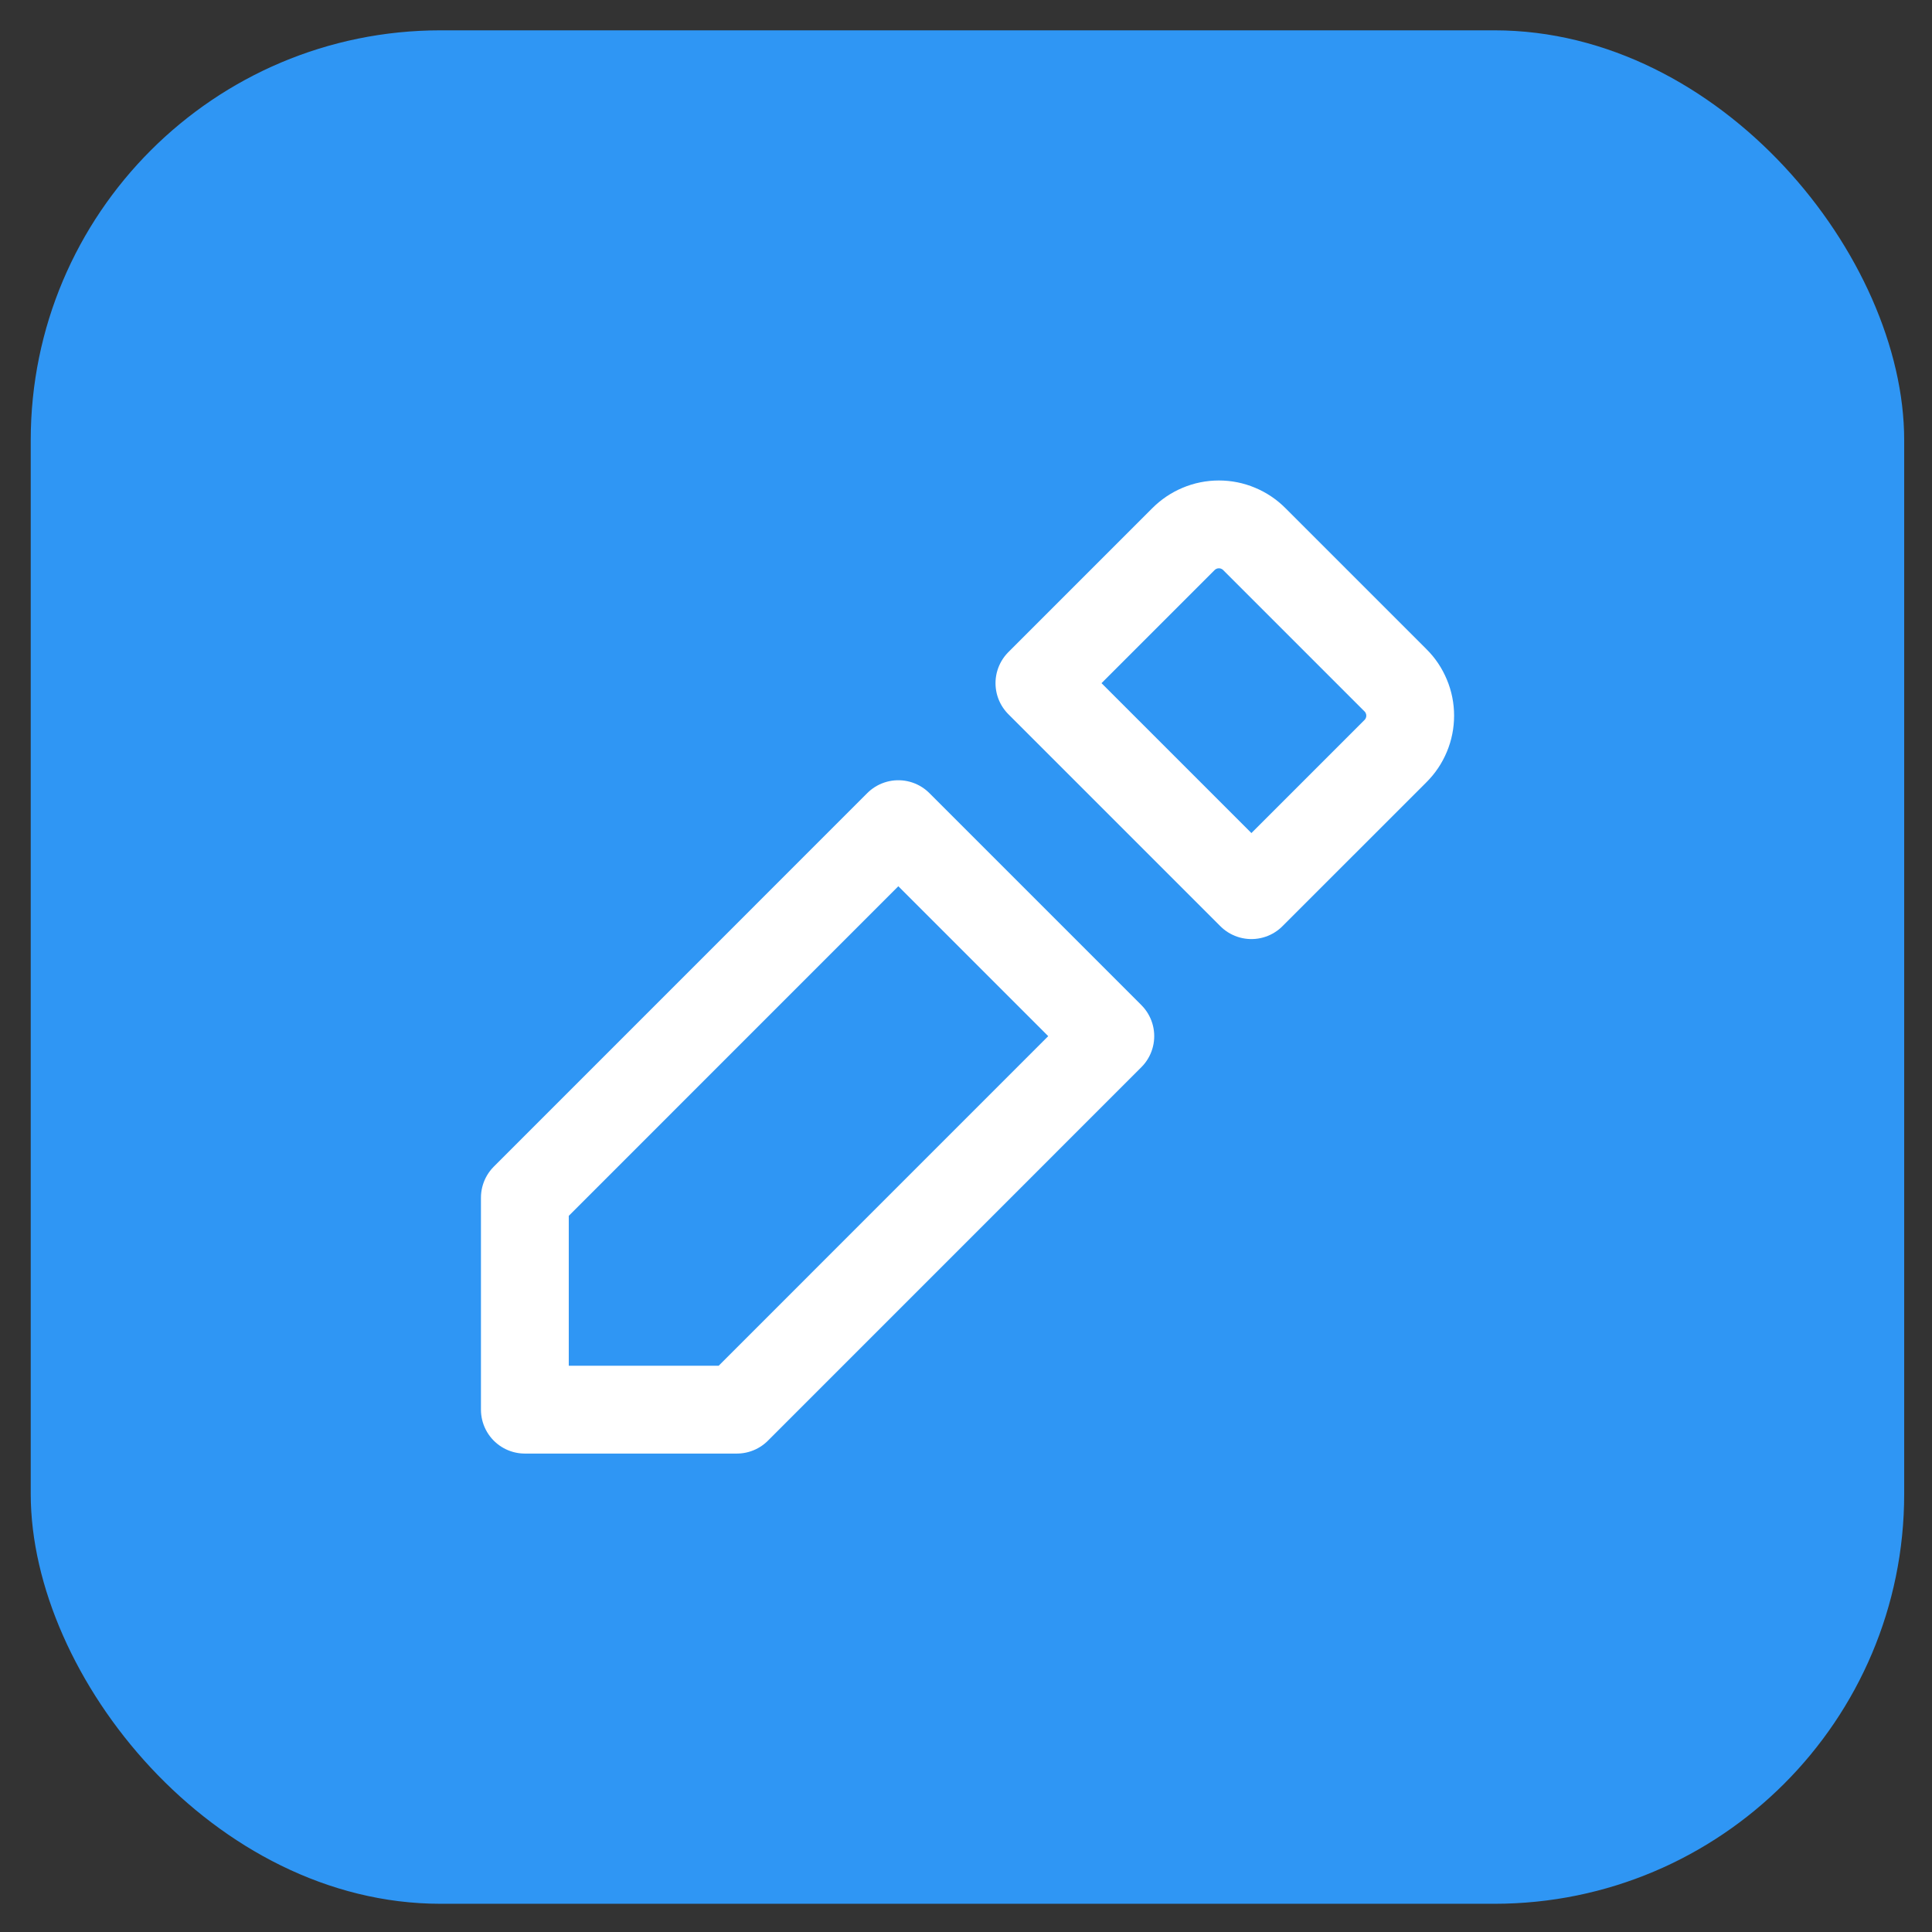 <svg width="33" height="33" viewBox="0 0 33 33" fill="none" xmlns="http://www.w3.org/2000/svg">
<rect x="0" y="0" width="33" height="33" fill="#333333" stroke="none"/>
<rect x="0.525" y="0.518" width="32" height="32" rx="7" fill="#2F96F4"/>
<path d="M23.834 11.618L21.426 9.21C21.347 9.13 21.252 9.066 21.148 9.023C21.044 8.979 20.933 8.957 20.82 8.957C20.707 8.957 20.595 8.979 20.491 9.023C20.387 9.066 20.293 9.13 20.213 9.21L17.754 11.669L21.375 15.29L23.834 12.831C23.915 12.751 23.978 12.657 24.021 12.553C24.065 12.449 24.087 12.337 24.087 12.224C24.087 12.111 24.065 12 24.021 11.896C23.978 11.792 23.915 11.697 23.834 11.618Z" stroke="white" stroke-width="1.5" stroke-linecap="round" stroke-linejoin="round"/>
<path d="M15.344 14.077L18.965 17.698L12.586 24.078H8.965V20.457L15.344 14.077Z" stroke="white" stroke-width="1.5" stroke-linecap="round" stroke-linejoin="round"/>
</svg>
